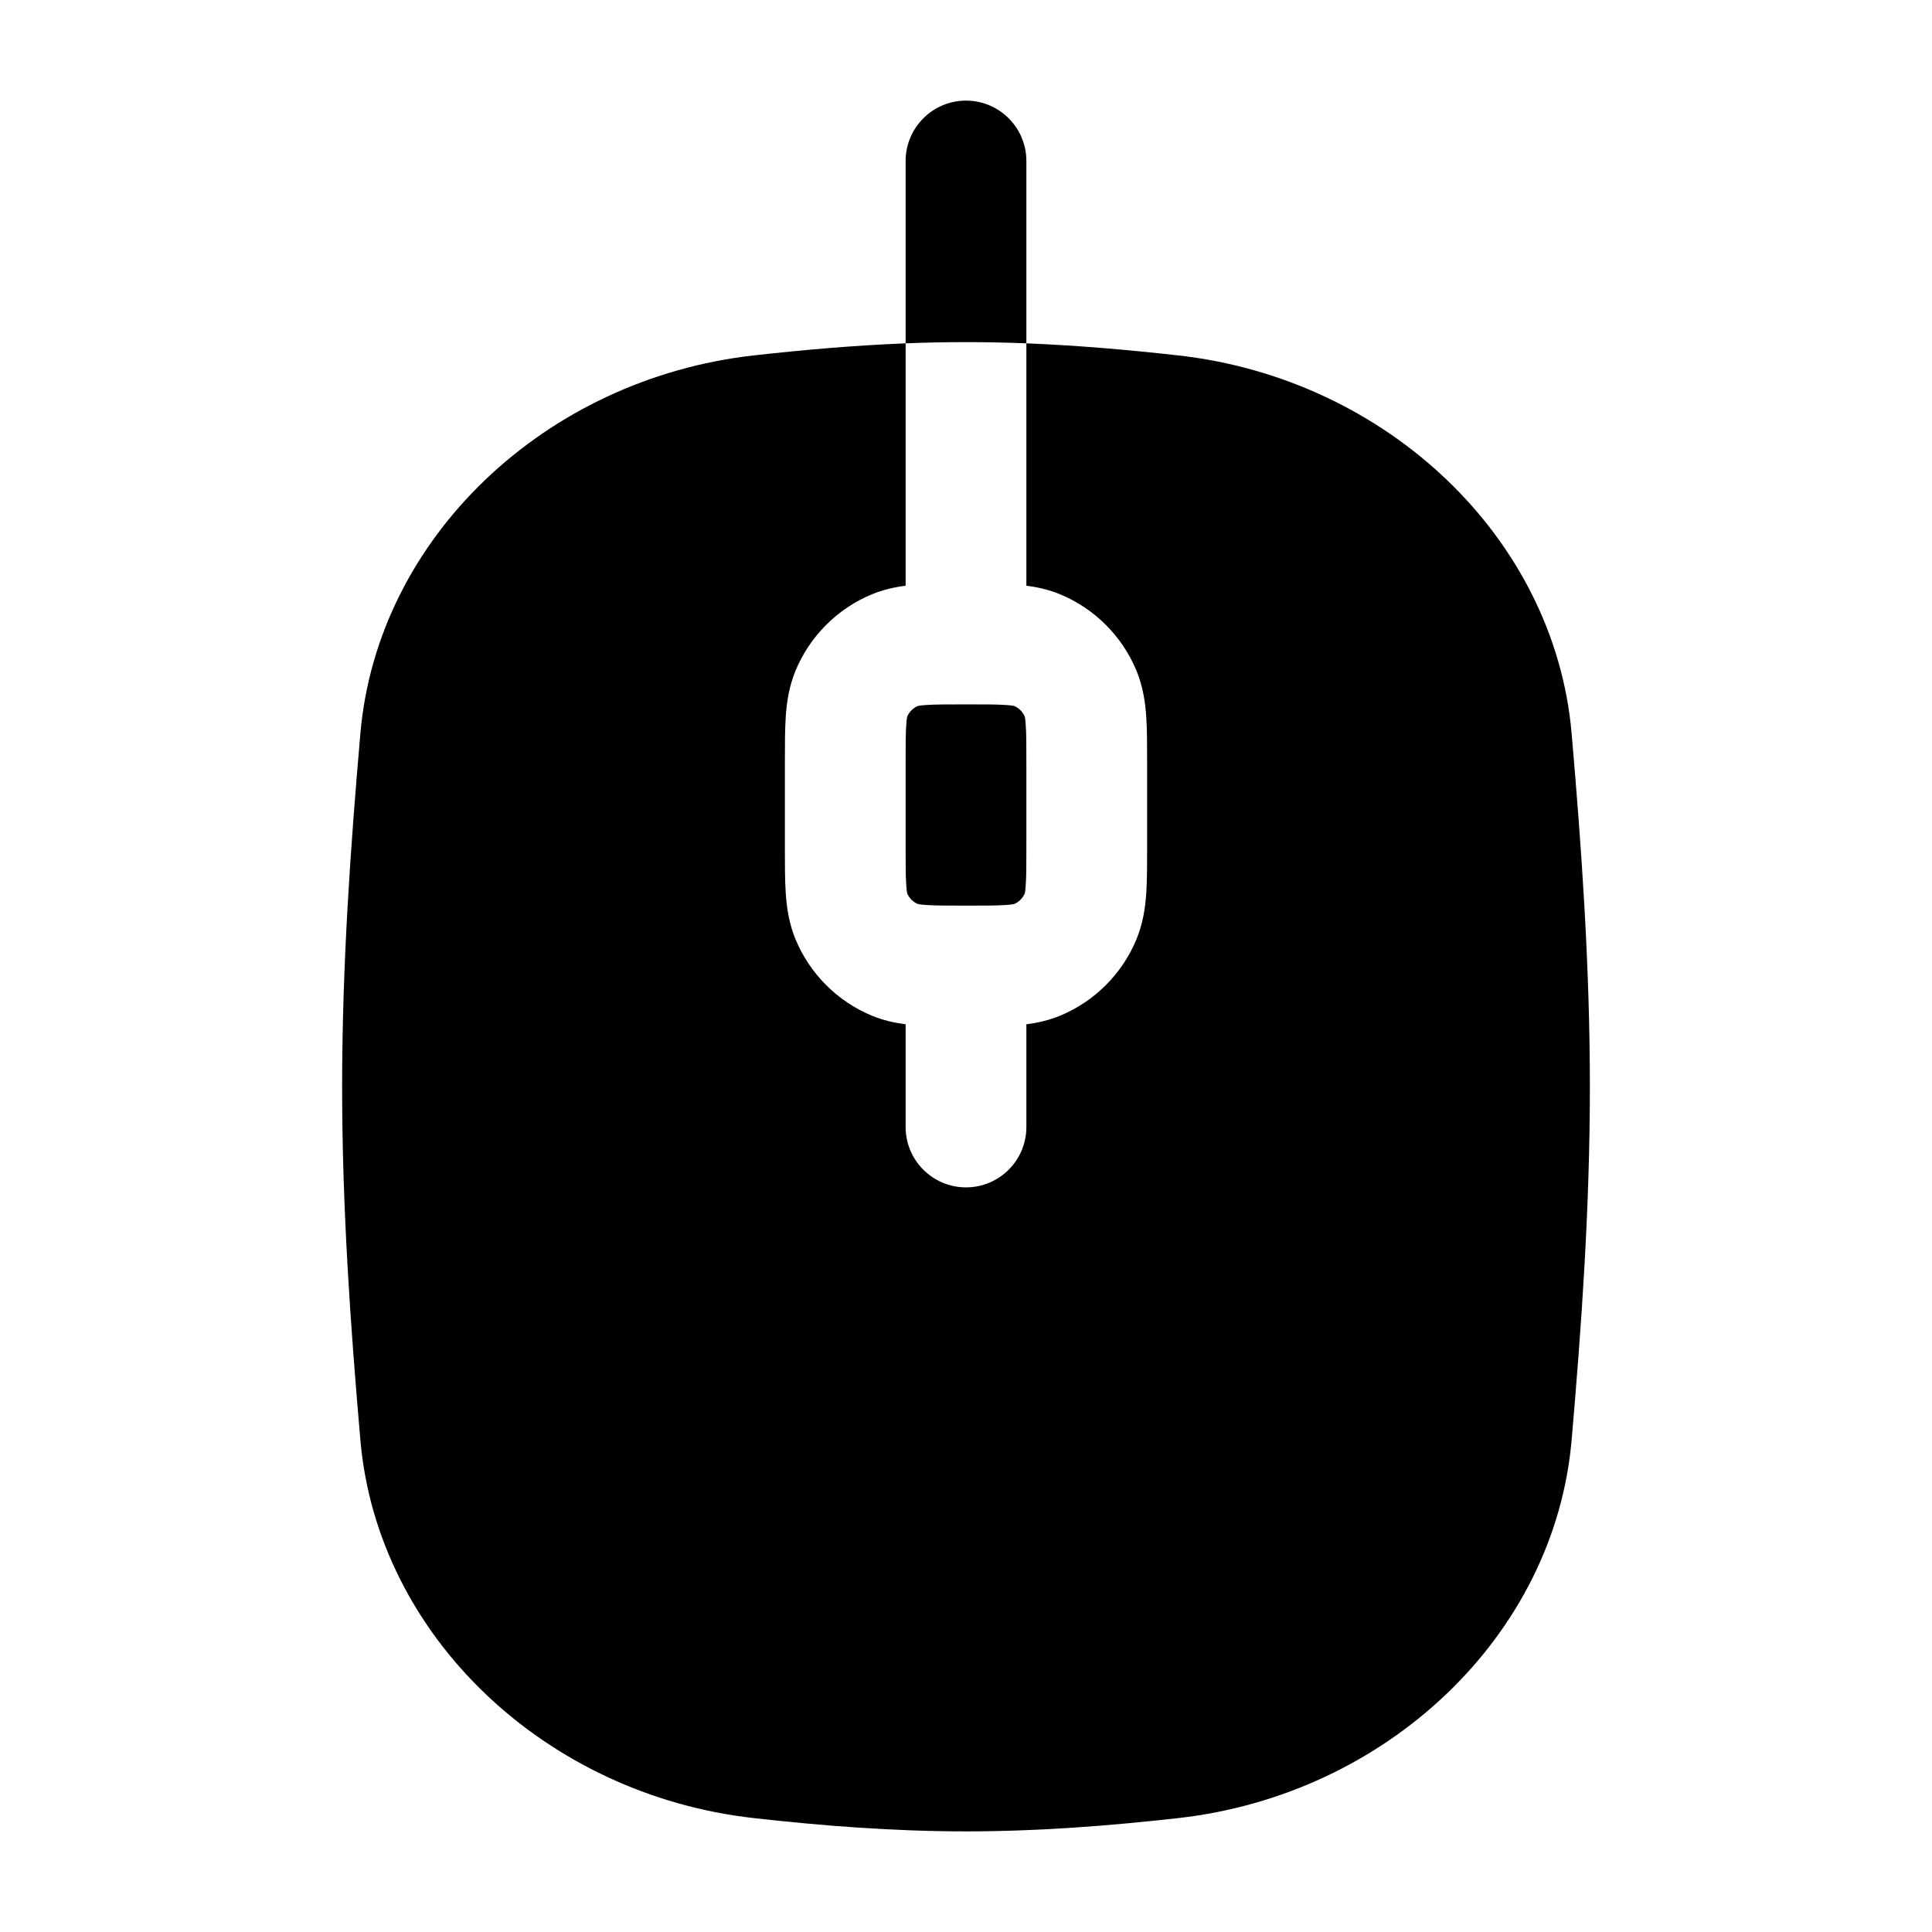 <svg width="24" height="24" viewBox="0 0 24 24" xmlns="http://www.w3.org/2000/svg">
    <path fill-rule="evenodd" clip-rule="evenodd" d="M9.364 4.415C9.979 4.346 10.609 4.291 11.25 4.265V7.276C11.115 7.293 10.974 7.324 10.83 7.383C10.402 7.561 10.061 7.902 9.883 8.33C9.801 8.529 9.773 8.724 9.761 8.902C9.75 9.067 9.75 9.264 9.75 9.478V9.478L9.75 9.5L9.75 10.522V10.522C9.75 10.736 9.75 10.933 9.761 11.098C9.773 11.276 9.801 11.471 9.883 11.67C10.061 12.098 10.402 12.439 10.83 12.617C10.974 12.676 11.115 12.707 11.25 12.724V14C11.25 14.414 11.586 14.75 12 14.75C12.414 14.75 12.75 14.414 12.75 14V12.724C12.885 12.707 13.026 12.676 13.17 12.617C13.598 12.439 13.939 12.098 14.117 11.67C14.199 11.471 14.227 11.276 14.239 11.098C14.25 10.933 14.25 10.736 14.25 10.522V9.478C14.25 9.264 14.25 9.067 14.239 8.902C14.227 8.724 14.199 8.529 14.117 8.33C13.939 7.902 13.598 7.561 13.17 7.383C13.026 7.324 12.885 7.293 12.75 7.276V4.265C13.391 4.291 14.021 4.346 14.636 4.415C17.225 4.705 19.311 6.678 19.523 9.109C19.646 10.525 19.75 11.995 19.75 13.5C19.75 15.005 19.646 16.475 19.523 17.891C19.311 20.322 17.225 22.295 14.636 22.585C13.782 22.681 12.9 22.75 12 22.75C11.099 22.75 10.218 22.681 9.364 22.585C6.775 22.295 4.689 20.322 4.477 17.891C4.354 16.475 4.25 15.005 4.25 13.5C4.25 11.995 4.354 10.525 4.477 9.109C4.689 6.678 6.775 4.705 9.364 4.415ZM12.002 11.25C12.244 11.25 12.389 11.25 12.496 11.242C12.563 11.238 12.591 11.232 12.599 11.23C12.658 11.204 12.704 11.158 12.73 11.099C12.732 11.091 12.738 11.063 12.742 10.996C12.75 10.888 12.75 10.743 12.75 10.5V9.5C12.75 9.257 12.75 9.112 12.742 9.004C12.738 8.937 12.732 8.909 12.73 8.901C12.704 8.842 12.658 8.796 12.599 8.77C12.591 8.768 12.563 8.762 12.496 8.758C12.388 8.75 12.243 8.75 12 8.75C11.757 8.75 11.612 8.75 11.504 8.758C11.437 8.762 11.409 8.768 11.401 8.77C11.342 8.796 11.296 8.842 11.27 8.901C11.268 8.909 11.262 8.937 11.258 9.004C11.25 9.112 11.25 9.257 11.25 9.5V10.5C11.25 10.743 11.25 10.888 11.258 10.996C11.262 11.063 11.268 11.091 11.27 11.099C11.296 11.158 11.342 11.204 11.401 11.23C11.409 11.232 11.437 11.238 11.504 11.242C11.612 11.25 11.756 11.25 11.998 11.25C11.999 11.25 11.999 11.25 12 11.25C12.001 11.25 12.002 11.25 12.002 11.25Z"/>
    <path d="M12.75 2C12.75 1.586 12.414 1.25 12 1.25C11.586 1.25 11.25 1.586 11.25 2V4.265C11.498 4.255 11.748 4.25 12 4.25C12.252 4.25 12.502 4.255 12.75 4.265L12.75 2Z"/>
</svg>

